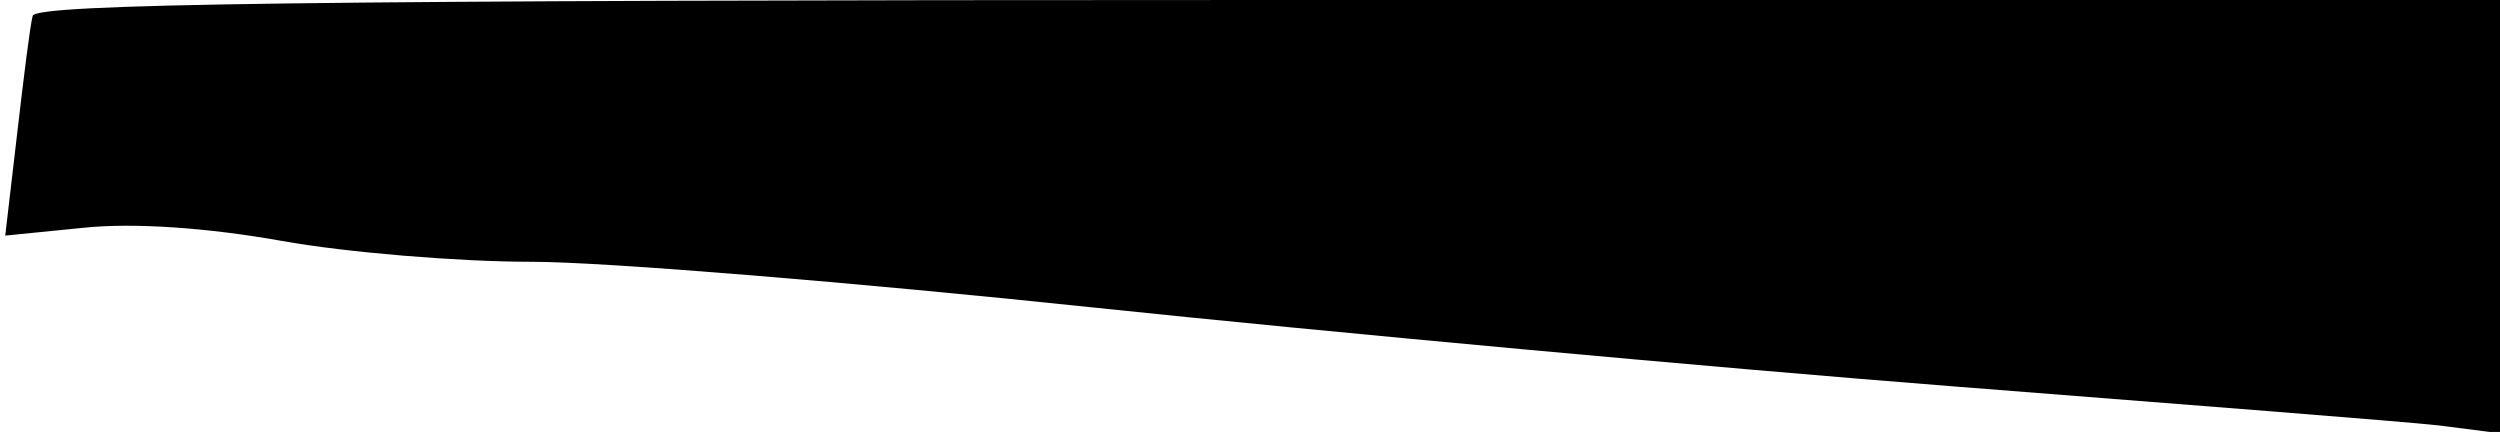 <?xml version="1.0" standalone="no"?>
<!DOCTYPE svg PUBLIC "-//W3C//DTD SVG 20010904//EN"
 "http://www.w3.org/TR/2001/REC-SVG-20010904/DTD/svg10.dtd">
<svg version="1.0" xmlns="http://www.w3.org/2000/svg"
 width="191pt" height="33pt" viewBox="0 0 191 33"
 preserveAspectRatio="xMidYMid meet">
<g transform="translate(0,33) scale(0.1,-0.1)"
fill="#000000" stroke="none">
<path fill="#000000" stroke="none" d="M25 318 c-2 -7 -7 -48 -12 -91 l-9 -77
60 6 c38 4 95 0 151 -10 50 -9 136 -16 191 -16 56 0 250 -16 430 -35 181 -19
475 -46 654 -60 179 -14 346 -27 373 -30 l47 -6 0 166 0 165 -940 0 c-744 0
-941 -3 -945 -12z"/>
</g>
</svg>
